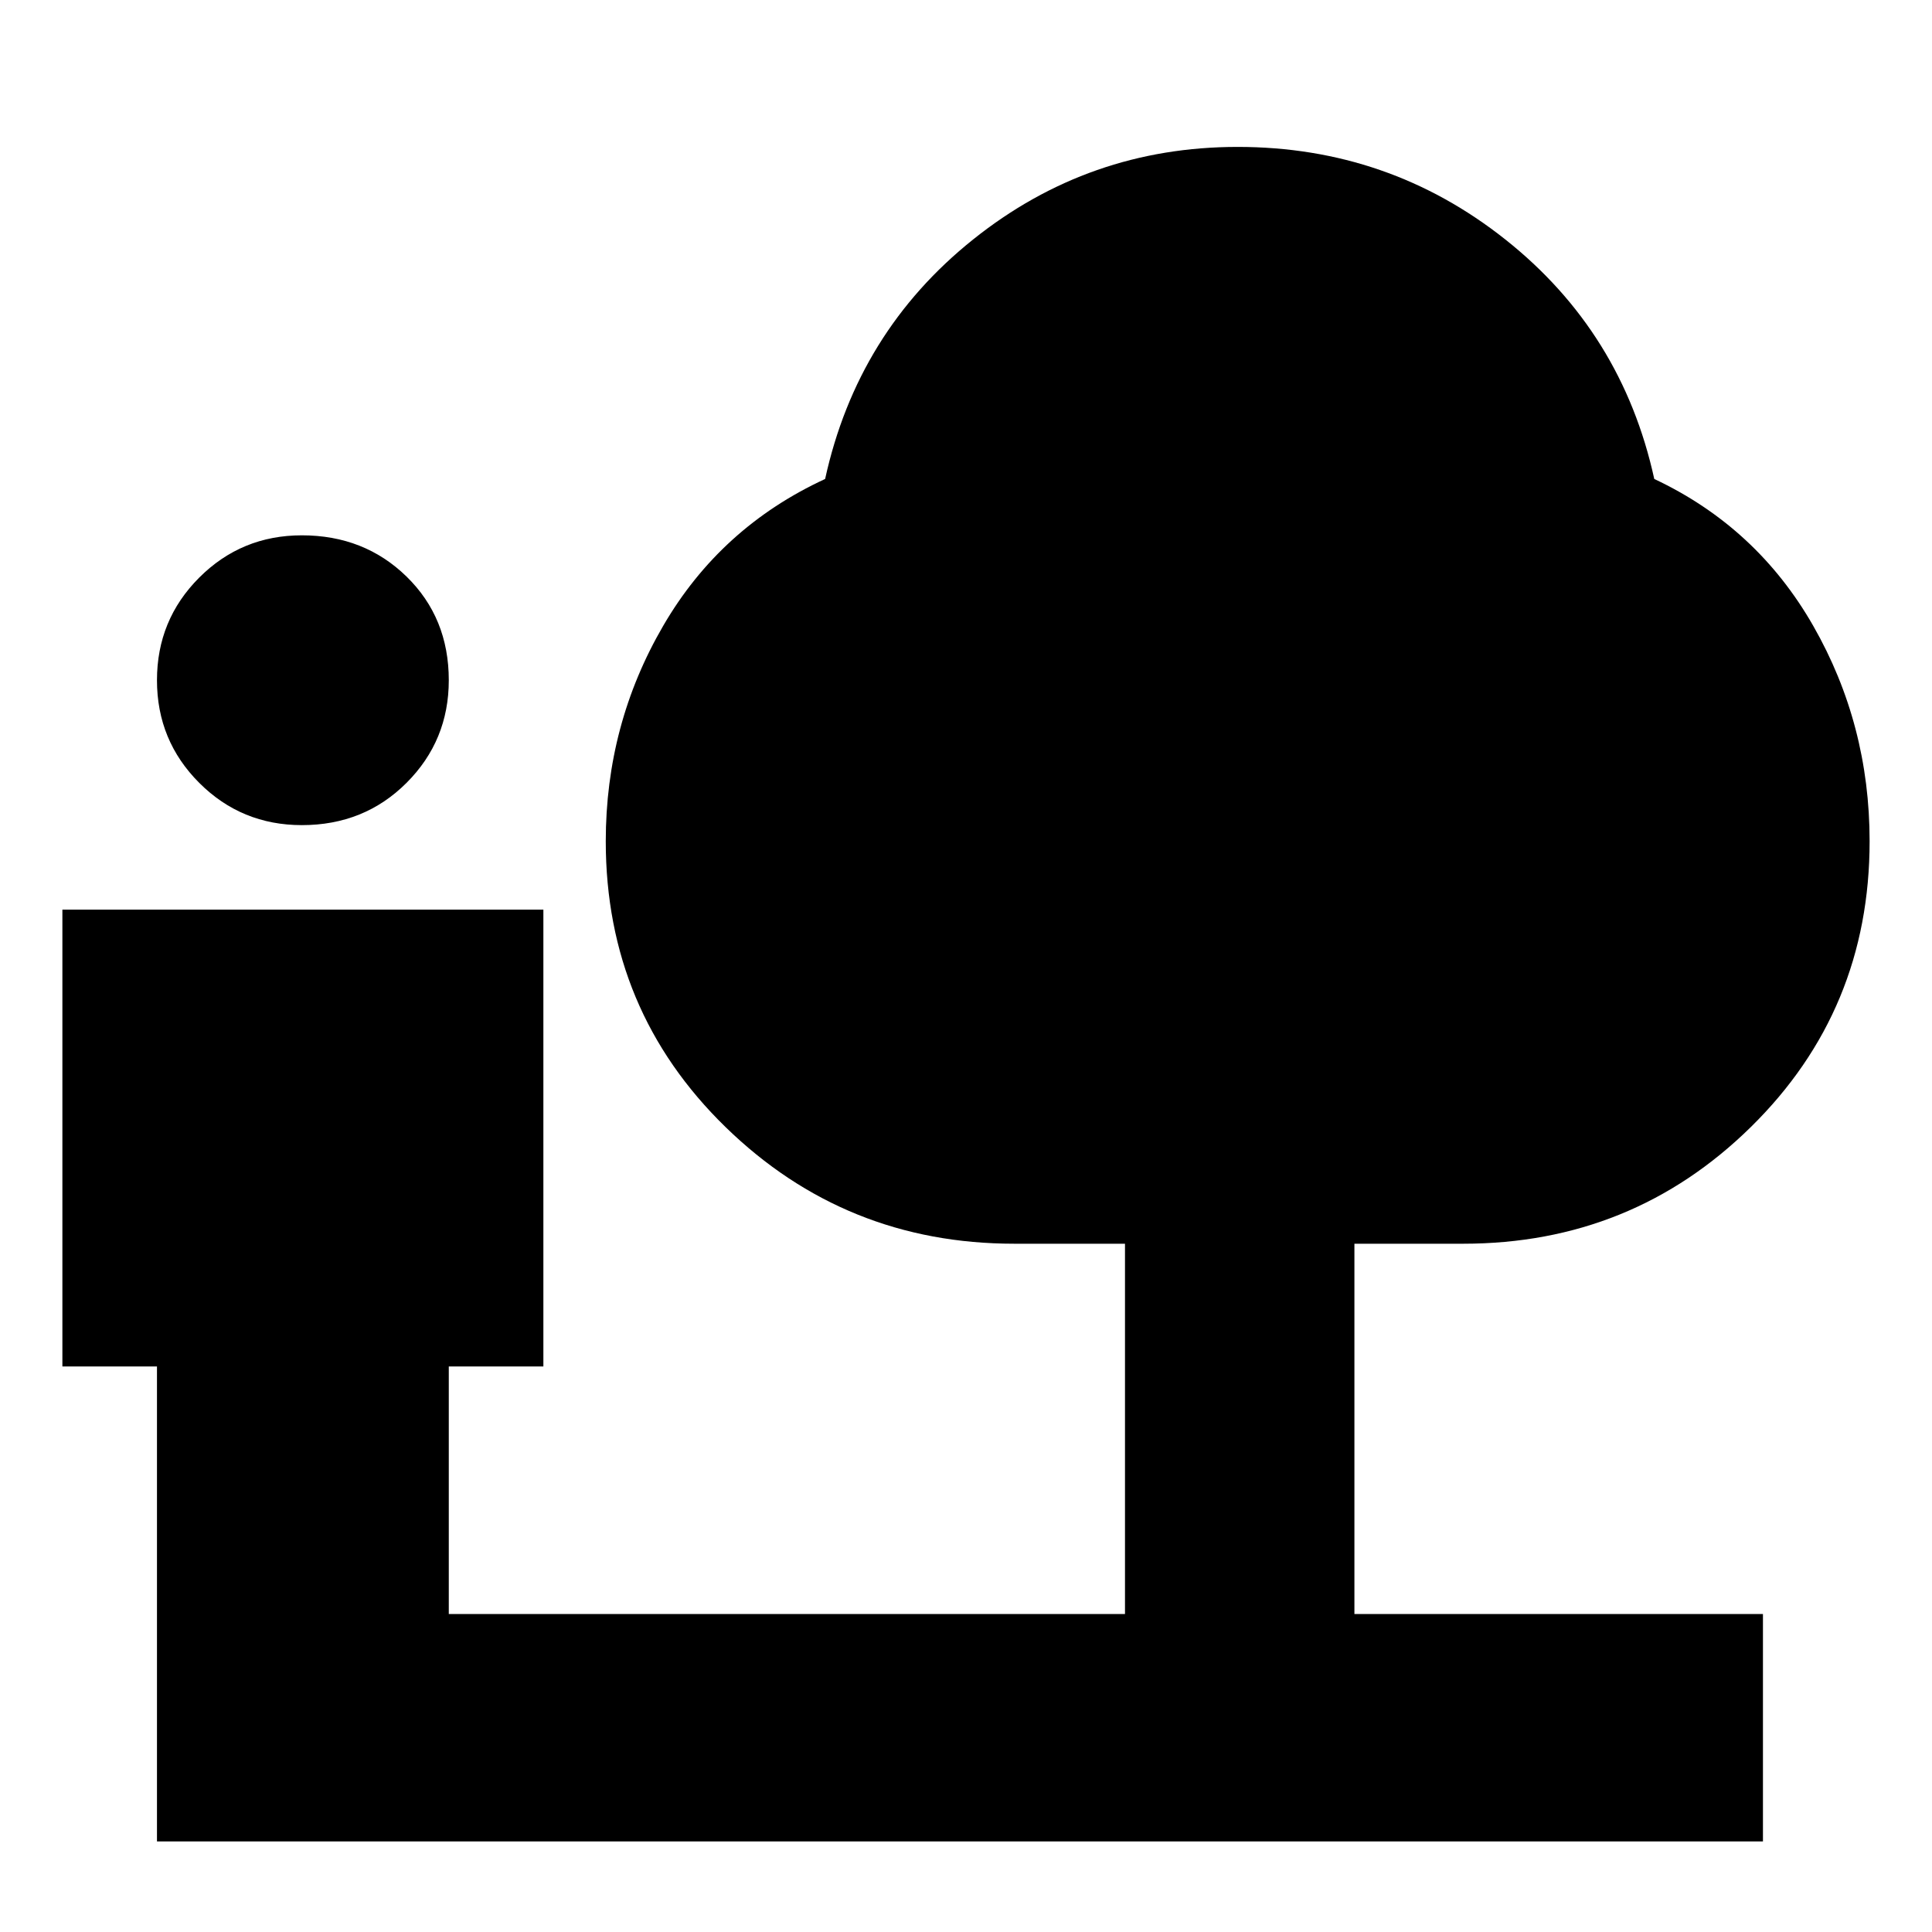 <svg xmlns="http://www.w3.org/2000/svg" height="24" width="24"><path d="M3.75 10.25q-.75 0-1.275-.525Q1.95 9.2 1.95 8.45q0-.75.525-1.275Q3 6.65 3.75 6.65q.775 0 1.3.512.525.513.525 1.288 0 .75-.525 1.275-.525.525-1.3.525Zm-1.8 12.625v-5.9H.775V11.3H6.75v5.675H5.575v3.075h8.4v-4.6H12.6q-2.1 0-3.588-1.45-1.487-1.45-1.487-3.55 0-1.45.713-2.675Q8.95 6.55 10.25 5.95q.4-1.825 1.838-2.975 1.437-1.15 3.287-1.15 1.875 0 3.325 1.15 1.45 1.15 1.85 2.975 1.275.6 1.975 1.825.7 1.225.7 2.675 0 2.1-1.475 3.55-1.475 1.45-3.575 1.45h-1.35v4.6H21.9v2.825Z"/></svg>